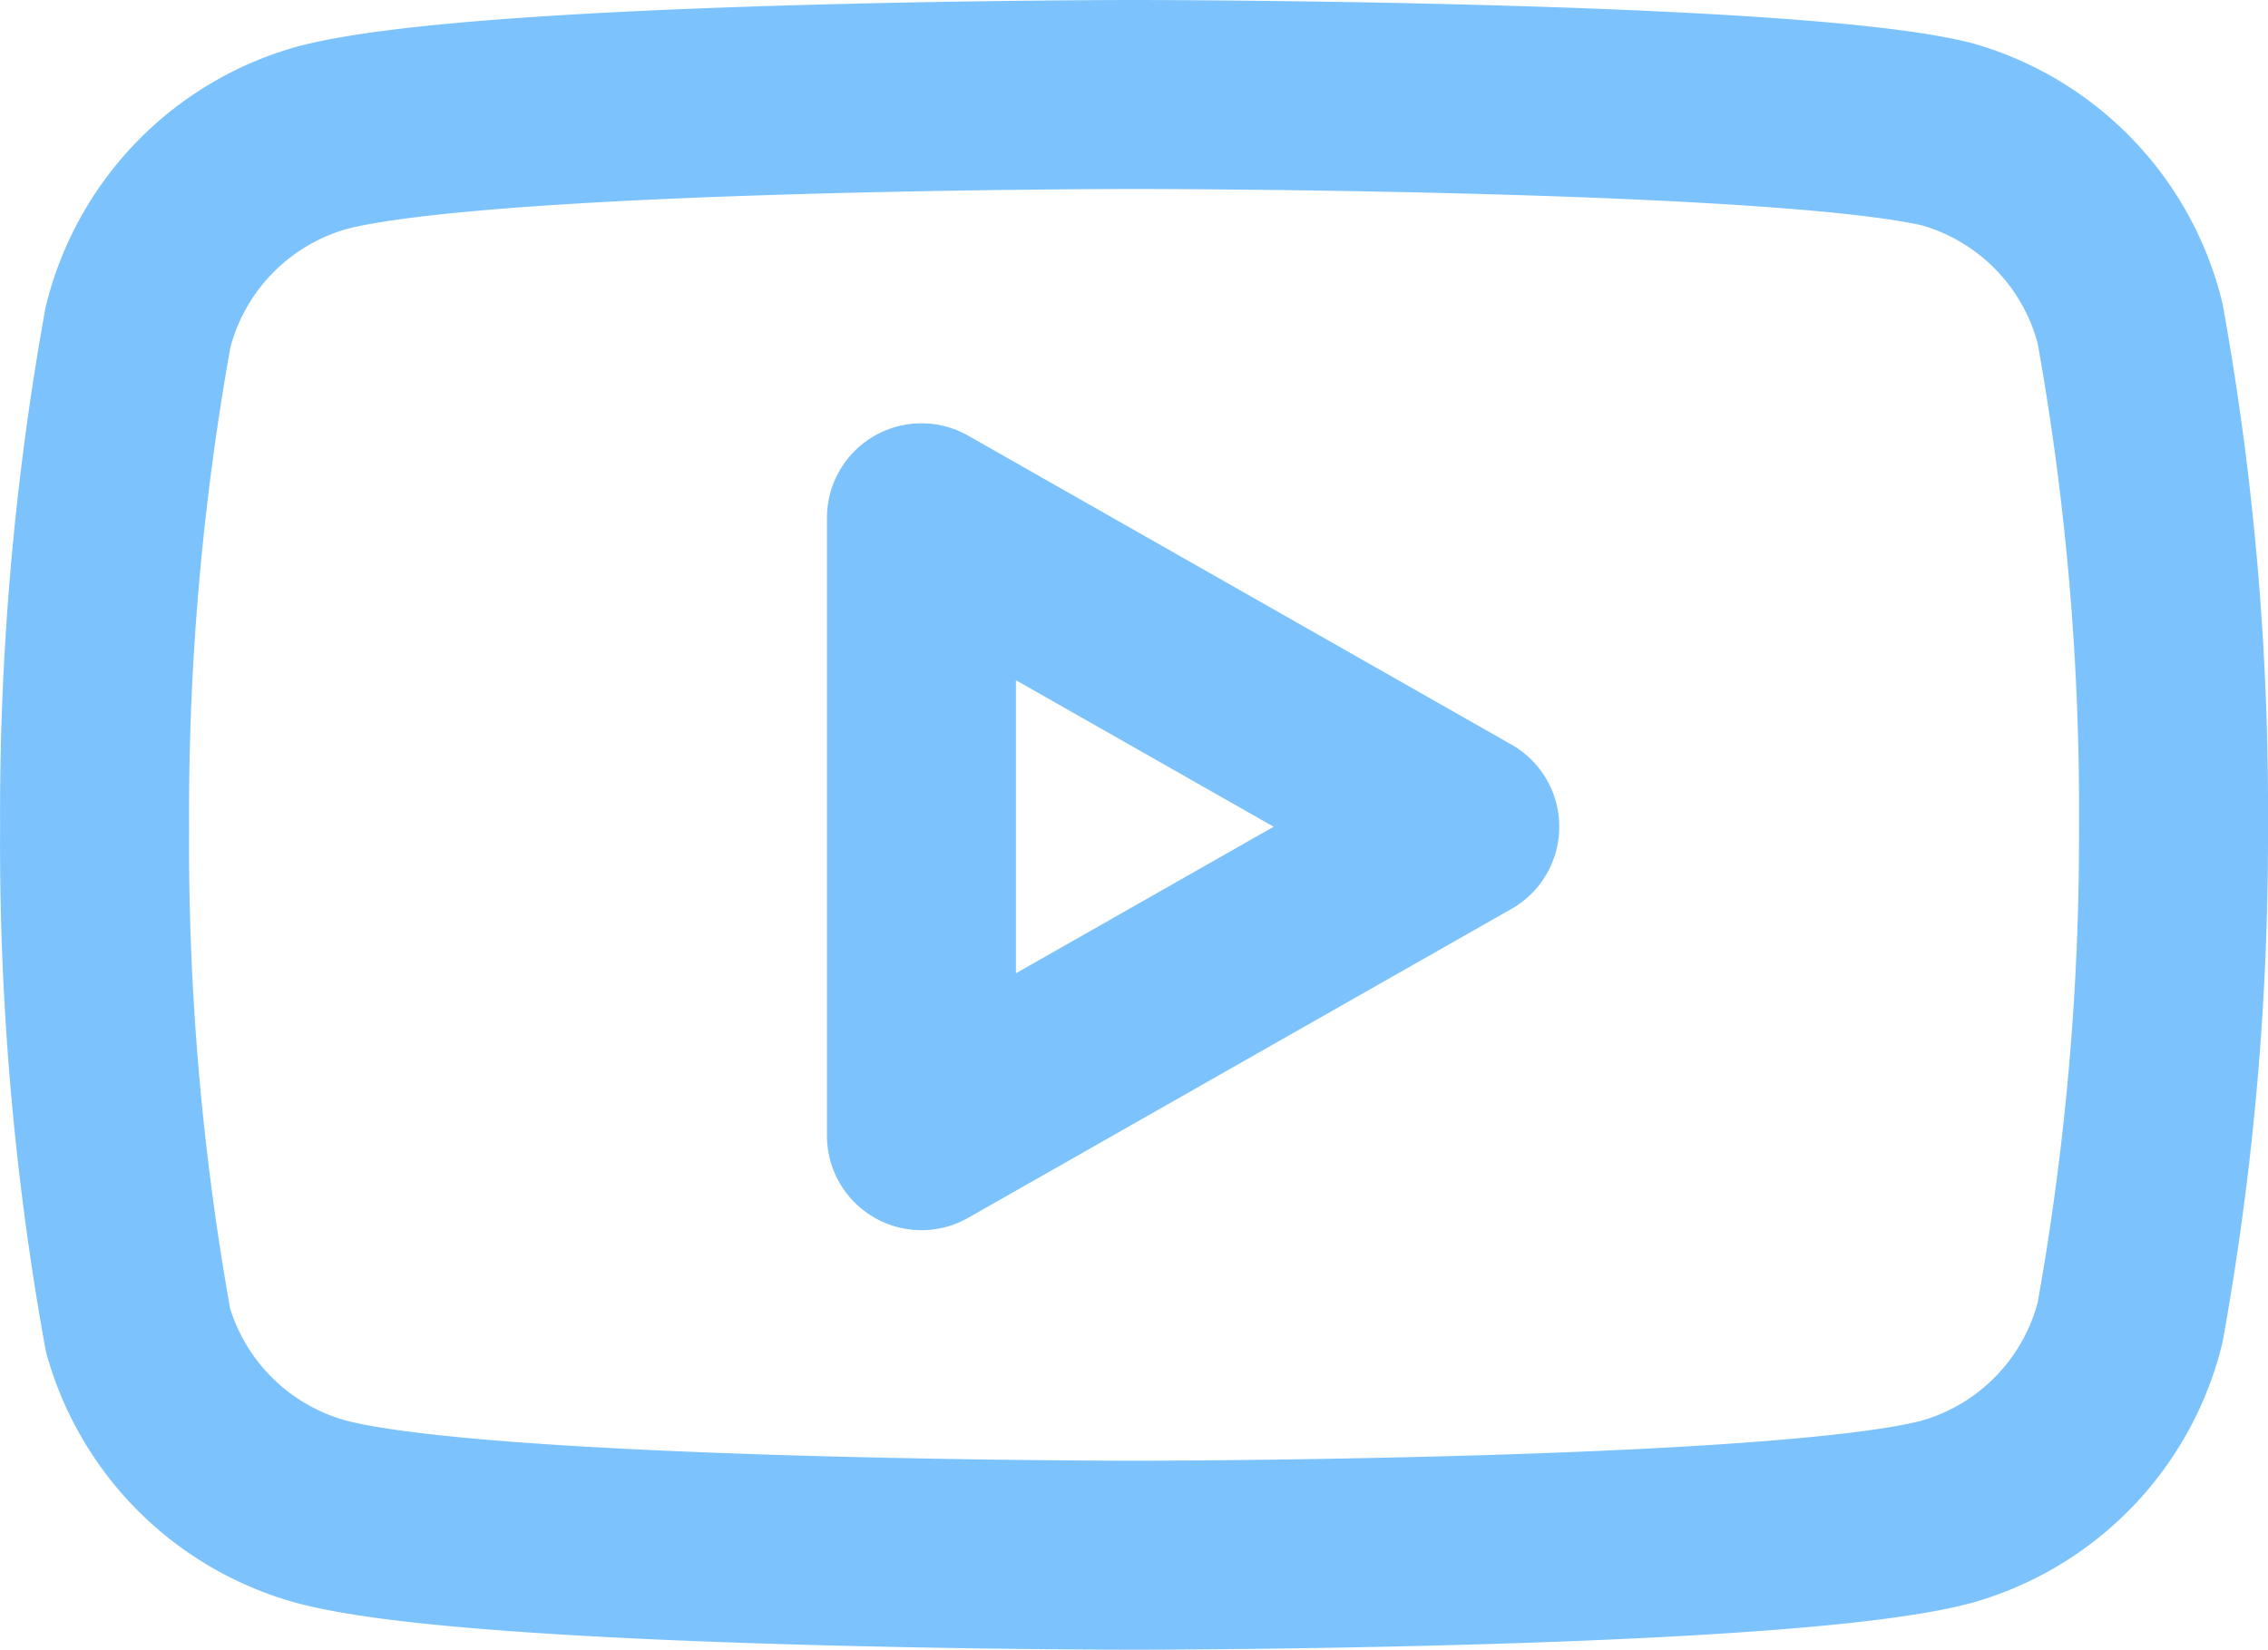 <svg xmlns="http://www.w3.org/2000/svg" width="24.001" height="17.46" viewBox="0 0 24.001 17.46">
  <g id="youtube" transform="translate(0.001 -3)">
    <path id="Path_20" data-name="Path 20" d="M22.54,6.42a2.78,2.78,0,0,0-1.94-2C18.88,4,12,4,12,4s-6.88,0-8.6.46a2.78,2.78,0,0,0-1.94,2A29,29,0,0,0,1,11.75a29,29,0,0,0,.46,5.33A2.78,2.78,0,0,0,3.4,19c1.72.46,8.6.46,8.6.46s6.88,0,8.6-.46a2.78,2.78,0,0,0,1.94-2A29,29,0,0,0,23,11.75a29,29,0,0,0-.46-5.33Z" fill="none" stroke="#7cc3fd" stroke-linecap="round" stroke-linejoin="round" stroke-width="2"/>
    <path id="Path_21" data-name="Path 21" d="M9.75,15.02l5.75-3.27L9.75,8.48Z" fill="none" stroke="#7cc3fd" stroke-linecap="round" stroke-linejoin="round" stroke-width="2"/>
  </g>
</svg>
